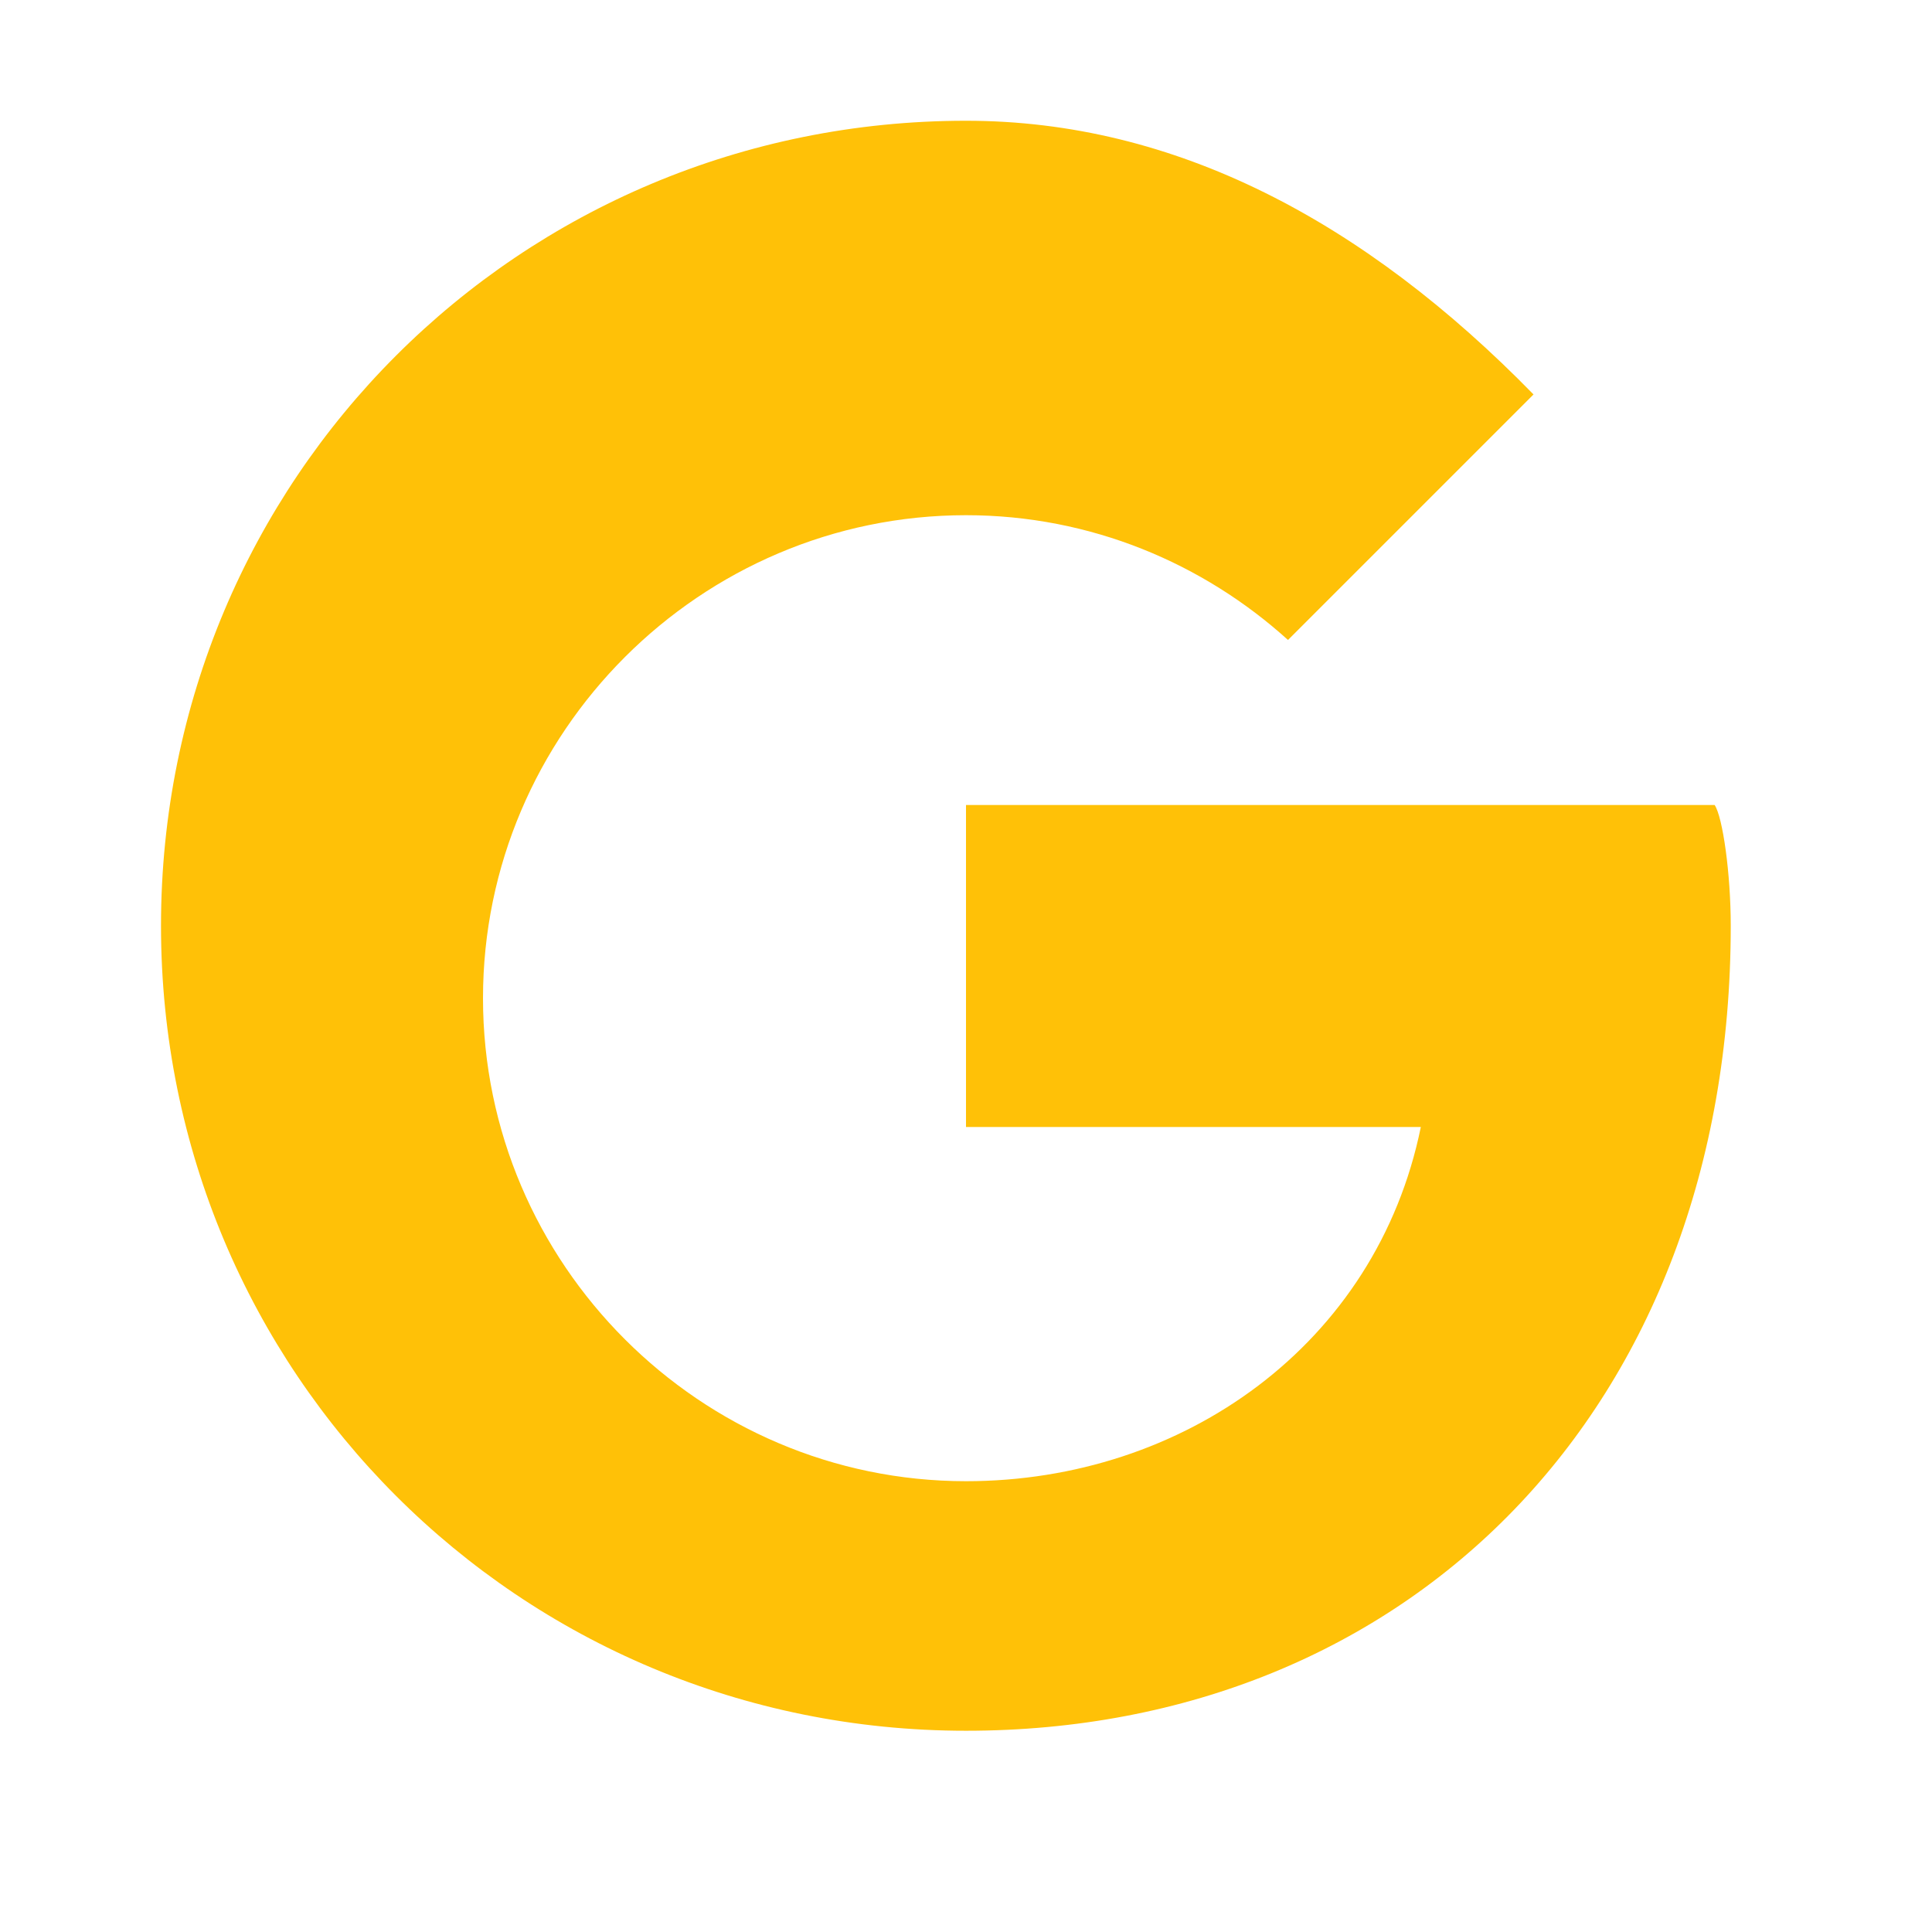 <svg xmlns="http://www.w3.org/2000/svg" viewBox="0 0 48 48">
    <path fill="#FFC107" d="M43.6 20H24v8h11.3c-1.1 5.4-5.9 8.8-11.3 8.8-6.6 0-12-5.4-12-12s5.4-12 12-12c3.1 0 5.9 1.2 8 3.1l6.1-6.1C33.9 5.5 29.2 3 24 3 12.9 3 4 11.9 4 23s8.9 20 20 20c11 0 19-8 19-20 0-1.3-.2-2.7-.4-3z"/>
</svg>
